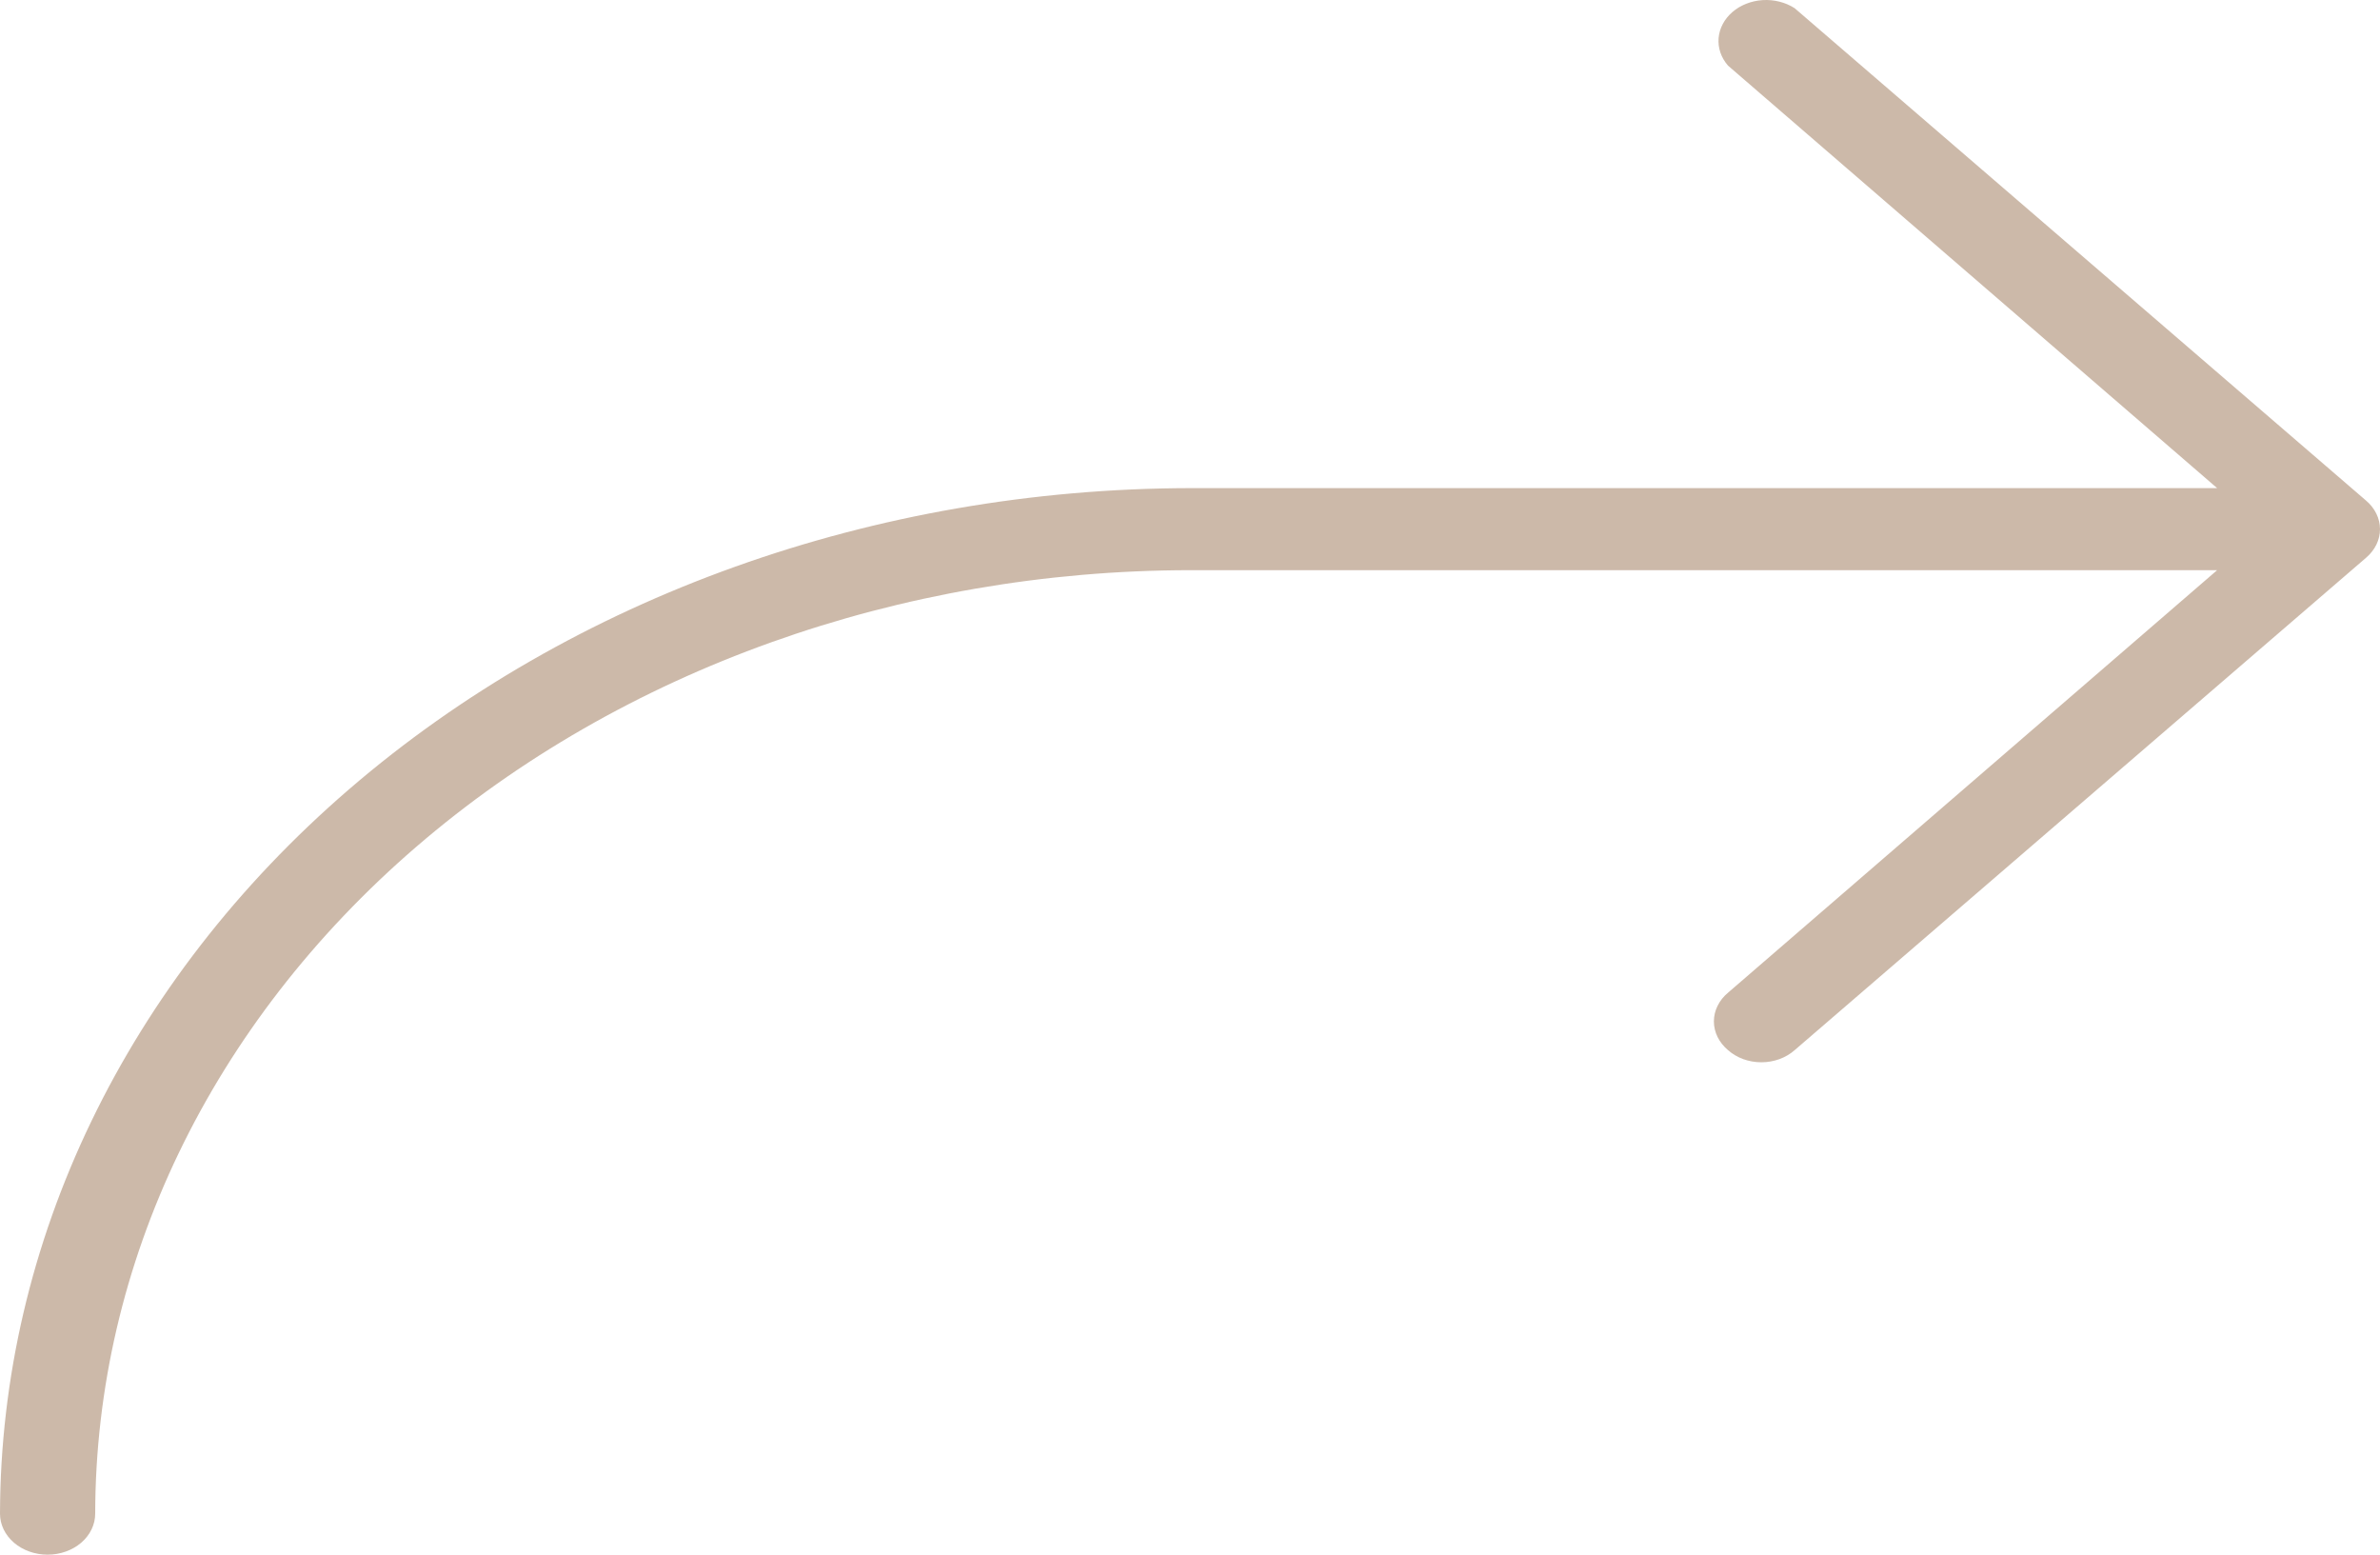 <svg width="49" height="32" viewBox="0 0 49 32" fill="none" xmlns="http://www.w3.org/2000/svg">
<path d="M48.71 11.483L36.949 21.615C36.86 21.694 36.753 21.757 36.635 21.8C36.517 21.843 36.391 21.865 36.263 21.865C36.135 21.865 36.008 21.843 35.89 21.8C35.772 21.757 35.666 21.694 35.577 21.615C35.485 21.538 35.412 21.446 35.362 21.345C35.312 21.243 35.286 21.134 35.286 21.024C35.286 20.913 35.312 20.804 35.362 20.703C35.412 20.601 35.485 20.509 35.577 20.433L45.647 11.736H24.502C18.525 11.742 12.796 13.79 8.57 17.43C4.344 21.071 1.967 26.007 1.96 31.156C1.96 31.38 1.857 31.594 1.673 31.753C1.489 31.911 1.24 32 0.98 32C0.72 32 0.471 31.911 0.287 31.753C0.103 31.594 0 31.38 0 31.156C0.013 25.561 2.599 20.198 7.191 16.242C11.783 12.286 18.008 10.059 24.502 10.047H45.647L35.577 1.351C35.435 1.188 35.366 0.987 35.383 0.784C35.4 0.582 35.501 0.391 35.668 0.247C35.834 0.104 36.056 0.017 36.291 0.002C36.526 -0.012 36.76 0.047 36.949 0.169L48.71 10.301C48.801 10.377 48.874 10.469 48.924 10.571C48.974 10.672 49 10.782 49 10.892C49 11.002 48.974 11.111 48.924 11.213C48.874 11.314 48.801 11.406 48.71 11.483Z" fill="#9A7555" fill-opacity="0.5"/>
</svg>
